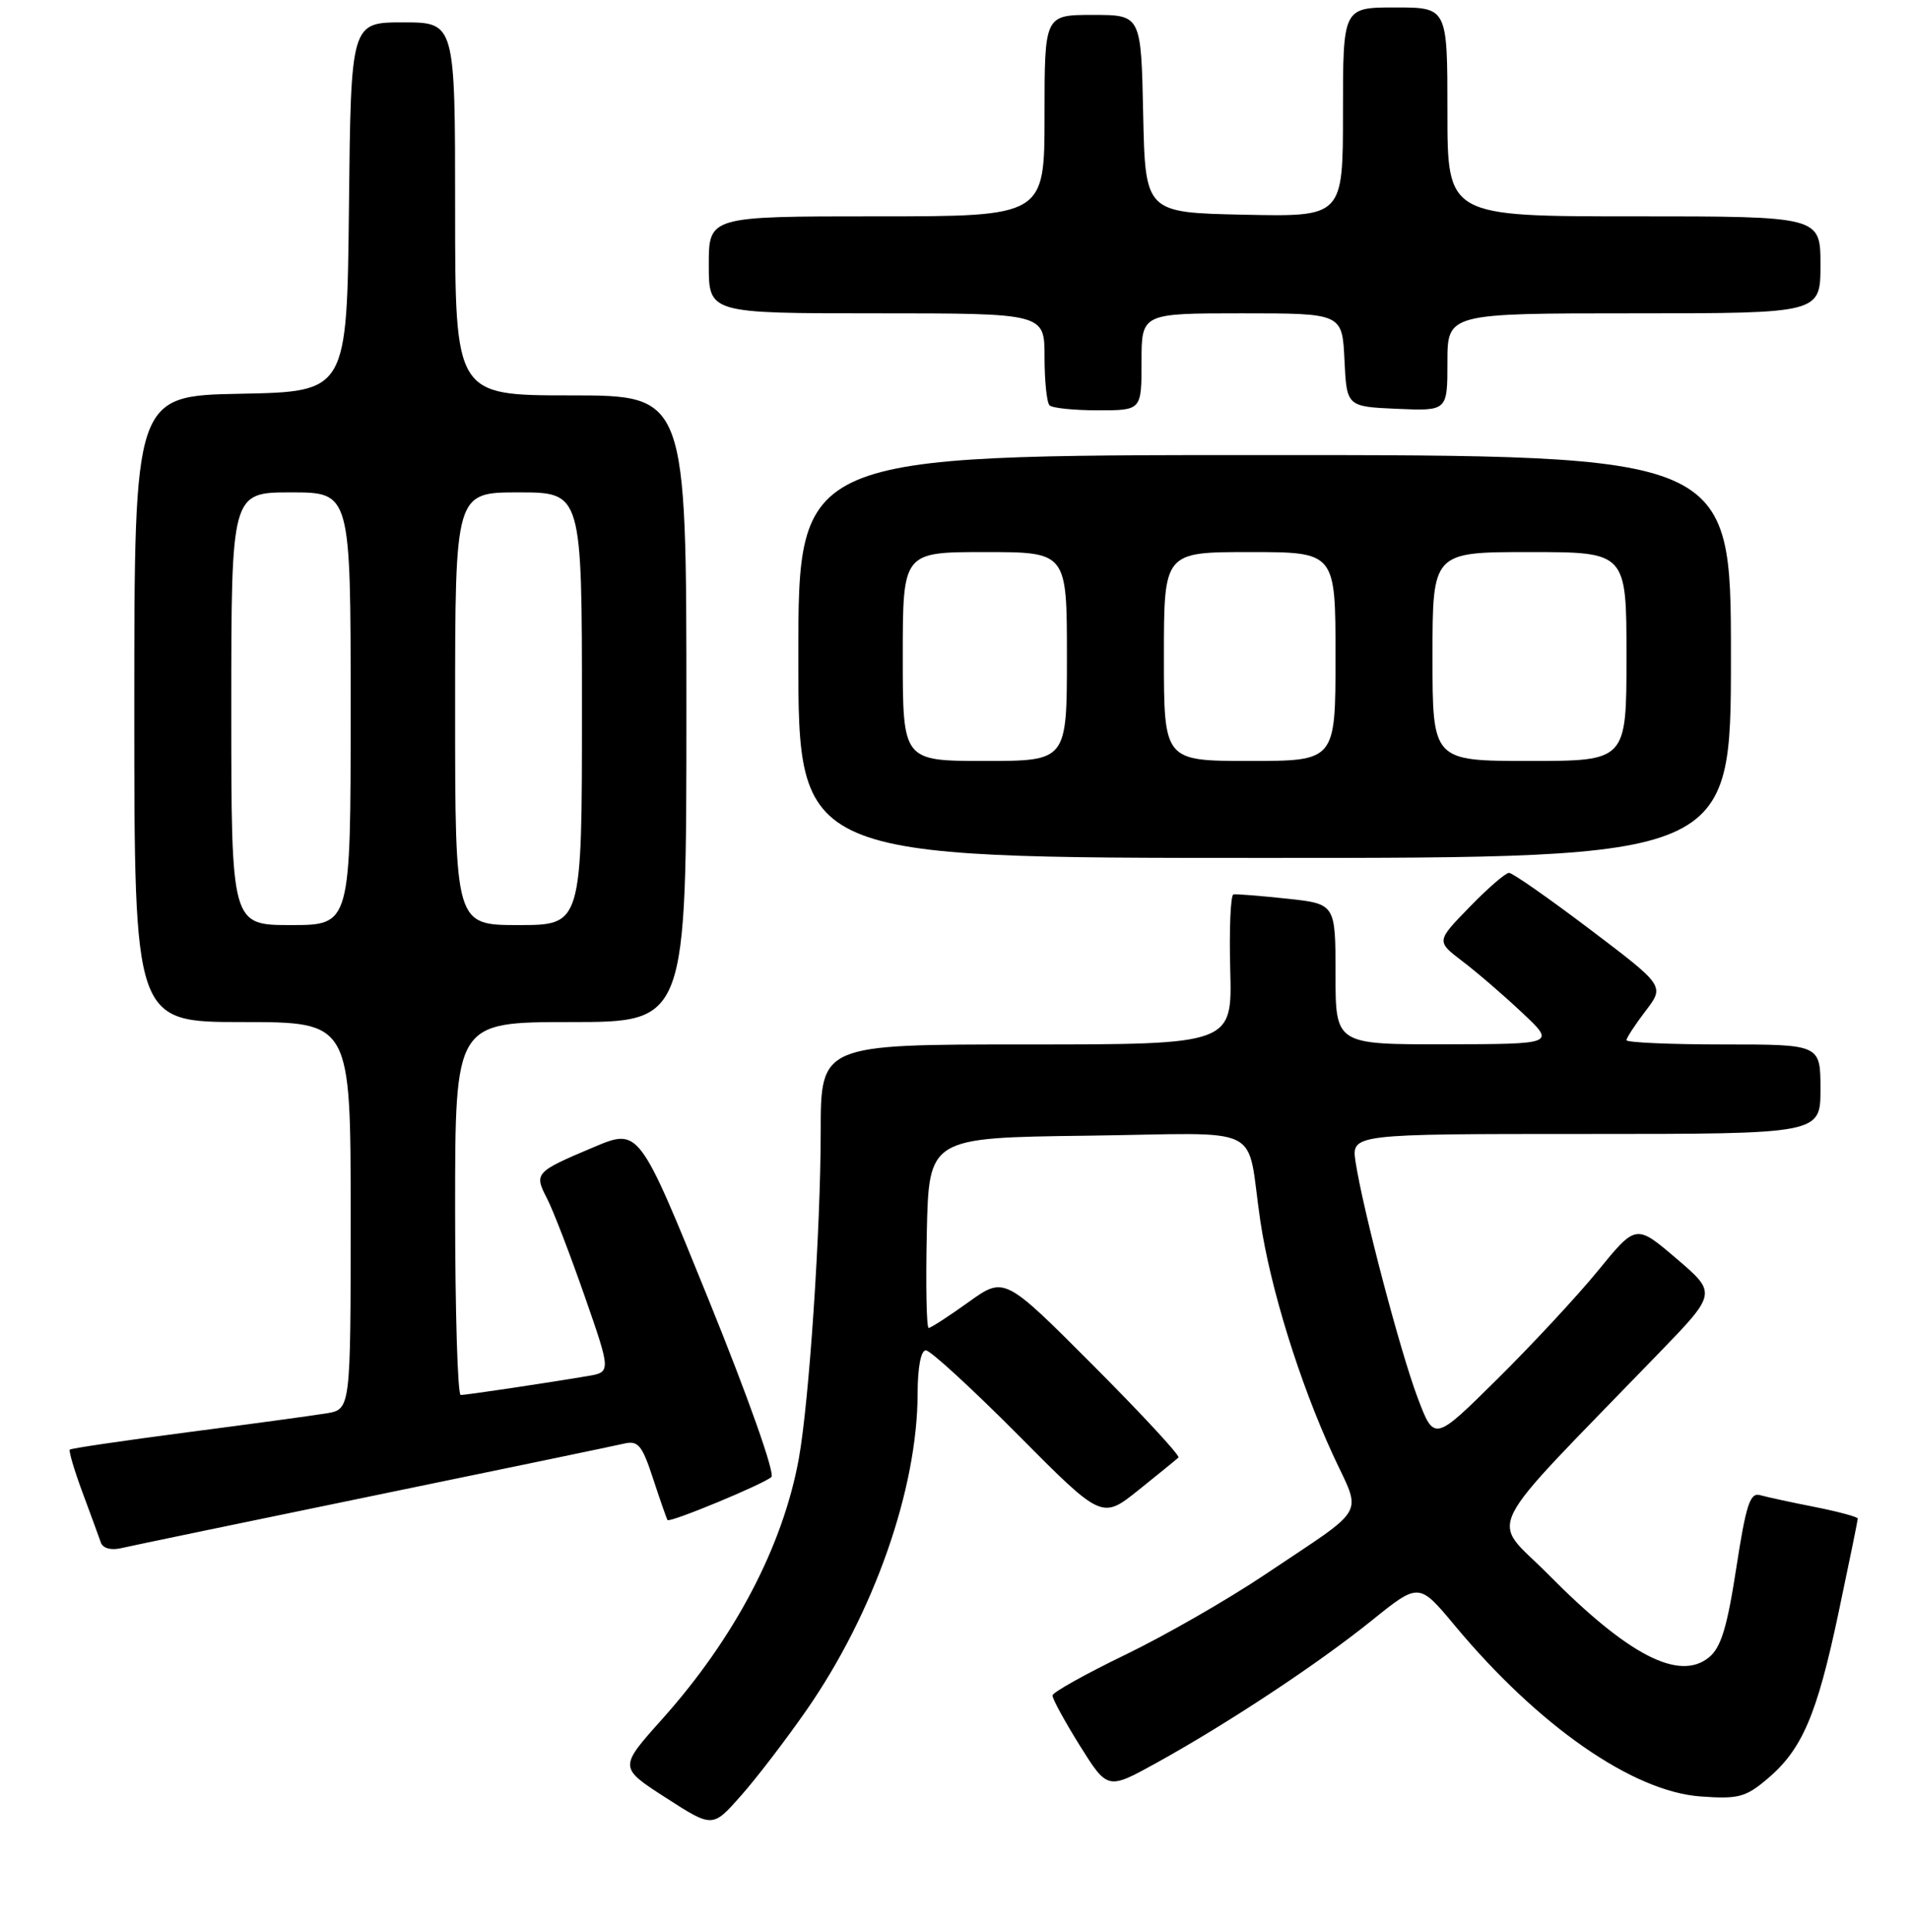<?xml version="1.0" encoding="UTF-8" standalone="no"?>
<!DOCTYPE svg PUBLIC "-//W3C//DTD SVG 1.1//EN" "http://www.w3.org/Graphics/SVG/1.1/DTD/svg11.dtd" >
<svg xmlns="http://www.w3.org/2000/svg" xmlns:xlink="http://www.w3.org/1999/xlink" version="1.1" viewBox="0 0 256 259">
 <g >
 <path fill="currentColor"
d=" M 108.09 229.24 C 117.14 216.22 122.98 199.57 122.99 186.75 C 123.00 183.27 123.43 181.00 124.09 181.00 C 124.69 181.00 130.25 186.10 136.44 192.33 C 147.69 203.66 147.69 203.66 152.60 199.73 C 155.29 197.57 157.70 195.61 157.95 195.37 C 158.20 195.13 153.05 189.57 146.51 183.01 C 134.62 171.09 134.62 171.09 129.81 174.54 C 127.16 176.44 124.76 178.00 124.47 178.00 C 124.18 178.00 124.07 172.26 124.22 165.25 C 124.50 152.50 124.50 152.50 145.73 152.23 C 170.07 151.92 166.94 150.37 168.93 163.70 C 170.27 172.67 174.16 185.21 178.60 194.89 C 182.54 203.45 183.55 201.66 169.50 211.09 C 164.55 214.41 156.14 219.24 150.82 221.81 C 145.49 224.39 141.10 226.84 141.07 227.26 C 141.03 227.67 142.68 230.69 144.72 233.97 C 148.45 239.92 148.45 239.92 154.97 236.32 C 164.57 231.01 176.63 223.04 183.84 217.23 C 190.18 212.12 190.18 212.12 194.97 217.87 C 206.19 231.35 218.83 240.14 227.92 240.80 C 232.96 241.17 233.96 240.91 236.84 238.48 C 241.54 234.53 243.52 229.91 246.42 216.18 C 247.84 209.46 249.00 203.78 249.00 203.55 C 249.00 203.33 246.41 202.63 243.25 202.00 C 240.09 201.38 236.78 200.66 235.89 200.41 C 234.56 200.03 234.02 201.71 232.71 210.22 C 231.48 218.19 230.66 220.86 229.04 222.17 C 225.05 225.40 218.22 221.87 207.53 211.05 C 199.72 203.16 198.05 206.50 222.30 181.42 C 230.12 173.34 230.12 173.34 224.70 168.71 C 219.28 164.08 219.28 164.08 214.21 170.29 C 211.42 173.71 205.33 180.26 200.68 184.86 C 192.23 193.23 192.23 193.23 190.01 187.36 C 187.68 181.21 182.67 162.15 181.69 155.75 C 181.13 152.00 181.13 152.00 212.56 152.00 C 244.00 152.00 244.00 152.00 244.00 146.00 C 244.00 140.00 244.00 140.00 231.00 140.00 C 223.85 140.00 218.00 139.74 218.00 139.43 C 218.00 139.12 219.15 137.36 220.56 135.51 C 223.12 132.16 223.12 132.16 213.11 124.58 C 207.60 120.41 202.72 117.00 202.26 117.00 C 201.79 117.00 199.41 119.06 196.96 121.59 C 192.50 126.17 192.50 126.17 196.00 128.84 C 197.93 130.30 201.53 133.40 204.00 135.73 C 208.50 139.95 208.50 139.95 193.75 139.98 C 179.00 140.00 179.00 140.00 179.00 130.58 C 179.00 121.16 179.00 121.16 172.51 120.46 C 168.94 120.08 165.71 119.82 165.32 119.89 C 164.94 119.96 164.74 124.51 164.89 130.01 C 165.16 140.00 165.16 140.00 137.58 140.00 C 110.00 140.00 110.00 140.00 110.00 151.75 C 109.99 164.85 108.45 187.84 107.07 195.50 C 104.94 207.25 98.46 219.59 88.72 230.47 C 82.95 236.92 82.95 236.92 89.22 240.96 C 95.50 245.01 95.50 245.01 99.27 240.75 C 101.35 238.41 105.32 233.23 108.09 229.24 Z  M 50.00 200.50 C 67.33 196.93 82.48 193.78 83.67 193.50 C 85.54 193.07 86.07 193.72 87.55 198.25 C 88.50 201.14 89.36 203.61 89.47 203.75 C 89.78 204.15 102.41 198.91 103.39 197.98 C 103.89 197.49 100.29 187.31 94.96 174.17 C 85.65 151.21 85.65 151.21 79.57 153.77 C 71.71 157.09 71.56 157.25 73.32 160.65 C 74.14 162.23 76.40 168.12 78.36 173.73 C 81.91 183.93 81.91 183.93 78.70 184.46 C 72.97 185.43 62.52 186.98 61.75 186.99 C 61.34 187.00 61.00 175.75 61.00 162.00 C 61.00 137.00 61.00 137.00 76.50 137.00 C 92.00 137.00 92.00 137.00 92.00 95.00 C 92.00 53.00 92.00 53.00 76.50 53.00 C 61.00 53.00 61.00 53.00 61.00 28.00 C 61.00 3.00 61.00 3.00 54.02 3.00 C 47.03 3.00 47.03 3.00 46.77 27.75 C 46.50 52.50 46.50 52.50 32.25 52.78 C 18.00 53.05 18.00 53.05 18.00 95.03 C 18.00 137.00 18.00 137.00 32.50 137.00 C 47.00 137.00 47.00 137.00 47.00 162.95 C 47.00 188.91 47.00 188.91 43.75 189.45 C 41.96 189.74 33.56 190.89 25.08 191.99 C 16.60 193.10 9.52 194.14 9.36 194.31 C 9.19 194.48 9.95 197.07 11.06 200.06 C 12.17 203.05 13.28 206.07 13.52 206.77 C 13.78 207.53 14.87 207.84 16.23 207.52 C 17.48 207.23 32.67 204.07 50.00 200.50 Z  M 232.00 88.00 C 232.00 61.00 232.00 61.00 169.50 61.00 C 107.00 61.00 107.00 61.00 107.00 88.00 C 107.00 115.00 107.00 115.00 169.50 115.00 C 232.00 115.00 232.00 115.00 232.00 88.00 Z  M 153.00 48.50 C 153.00 42.00 153.00 42.00 166.45 42.00 C 179.90 42.00 179.90 42.00 180.20 48.25 C 180.50 54.50 180.50 54.50 187.25 54.80 C 194.00 55.09 194.00 55.09 194.00 48.55 C 194.00 42.00 194.00 42.00 219.00 42.00 C 244.00 42.00 244.00 42.00 244.00 35.50 C 244.00 29.00 244.00 29.00 219.00 29.00 C 194.00 29.00 194.00 29.00 194.00 15.00 C 194.00 1.00 194.00 1.00 187.00 1.00 C 180.00 1.00 180.00 1.00 180.00 15.03 C 180.00 29.06 180.00 29.06 166.75 28.78 C 153.50 28.50 153.50 28.50 153.22 15.25 C 152.94 2.00 152.94 2.00 146.47 2.00 C 140.00 2.00 140.00 2.00 140.00 15.50 C 140.00 29.00 140.00 29.00 117.50 29.00 C 95.00 29.00 95.00 29.00 95.00 35.50 C 95.00 42.00 95.00 42.00 117.50 42.00 C 140.00 42.00 140.00 42.00 140.00 47.83 C 140.00 51.04 140.30 53.97 140.67 54.33 C 141.03 54.70 143.96 55.00 147.17 55.00 C 153.00 55.00 153.00 55.00 153.00 48.50 Z  M 31.00 95.00 C 31.00 66.00 31.00 66.00 39.00 66.00 C 47.00 66.00 47.00 66.00 47.00 95.00 C 47.00 124.00 47.00 124.00 39.00 124.00 C 31.00 124.00 31.00 124.00 31.00 95.00 Z  M 61.00 95.00 C 61.00 66.00 61.00 66.00 69.50 66.00 C 78.00 66.00 78.00 66.00 78.00 95.00 C 78.00 124.00 78.00 124.00 69.50 124.00 C 61.00 124.00 61.00 124.00 61.00 95.00 Z  M 121.00 88.00 C 121.00 74.00 121.00 74.00 132.00 74.00 C 143.00 74.00 143.00 74.00 143.00 88.00 C 143.00 102.00 143.00 102.00 132.00 102.00 C 121.00 102.00 121.00 102.00 121.00 88.00 Z  M 156.00 88.00 C 156.00 74.00 156.00 74.00 167.50 74.00 C 179.00 74.00 179.00 74.00 179.00 88.00 C 179.00 102.00 179.00 102.00 167.50 102.00 C 156.00 102.00 156.00 102.00 156.00 88.00 Z  M 192.00 88.00 C 192.00 74.00 192.00 74.00 205.00 74.00 C 218.00 74.00 218.00 74.00 218.00 88.00 C 218.00 102.00 218.00 102.00 205.00 102.00 C 192.00 102.00 192.00 102.00 192.00 88.00 Z "/>
</g>
</svg>